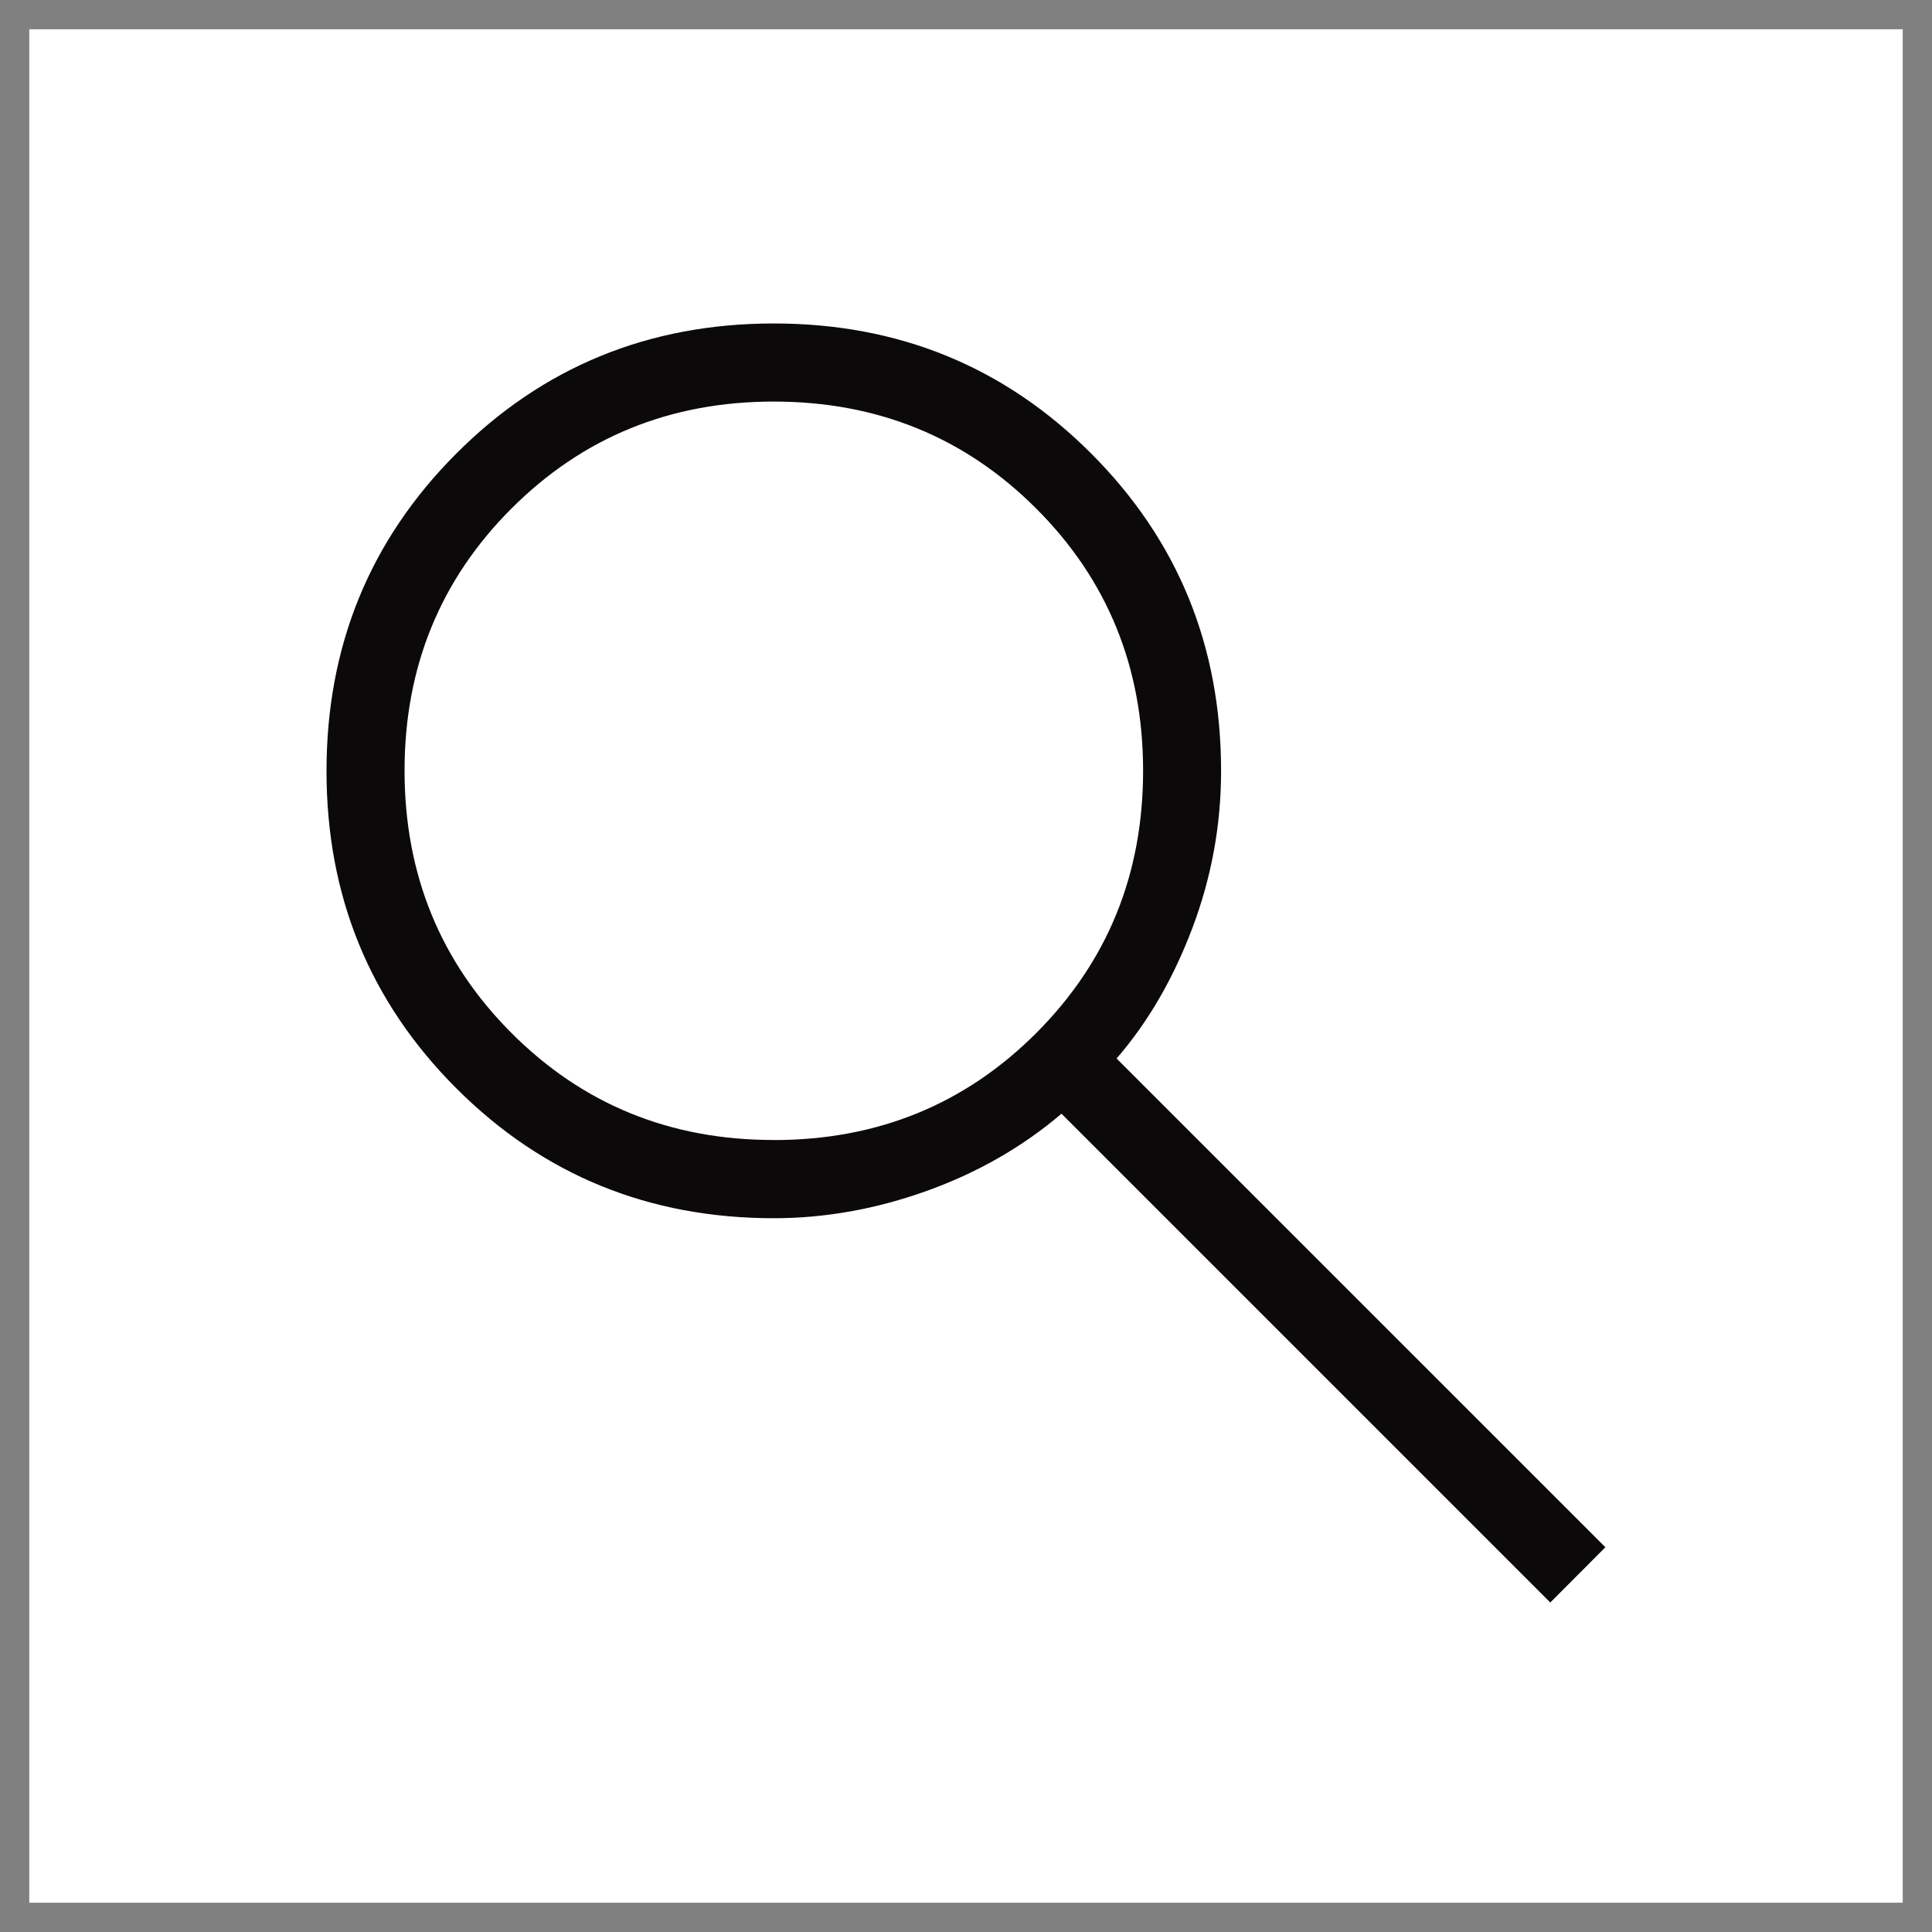 <svg width="33" height="33" viewBox="0 0 33 33" fill="none" xmlns="http://www.w3.org/2000/svg">
<rect x="0" y="0" width="33" height="33" fill="#808080" stroke="none"/>
<g id="material-symbols-light:search">
<rect width="32" height="32" transform="translate(0.5 0.5)" fill="white"/>
<path id="Vector" d="M26.48 27.372L18.131 19.023C17.464 19.591 16.697 20.03 15.831 20.341C14.964 20.652 14.093 20.808 13.217 20.808C11.082 20.808 9.275 20.069 7.796 18.591C6.317 17.113 5.577 15.306 5.577 13.171C5.577 11.036 6.316 9.228 7.793 7.748C9.27 6.268 11.077 5.527 13.212 5.525C15.347 5.524 17.155 6.263 18.636 7.744C20.117 9.225 20.857 11.033 20.857 13.167C20.857 14.093 20.693 14.989 20.365 15.856C20.037 16.723 19.606 17.464 19.072 18.08L27.421 26.428L26.48 27.372ZM13.219 19.473C14.987 19.473 16.481 18.864 17.698 17.647C18.916 16.429 19.525 14.935 19.525 13.165C19.525 11.396 18.916 9.902 17.698 8.685C16.481 7.468 14.987 6.86 13.219 6.859C11.45 6.858 9.956 7.467 8.737 8.685C7.518 9.904 6.91 11.397 6.91 13.165C6.911 14.933 7.52 16.427 8.737 17.645C9.954 18.864 11.447 19.473 13.217 19.472" fill="#0B090A"/>
</g>
</svg>
